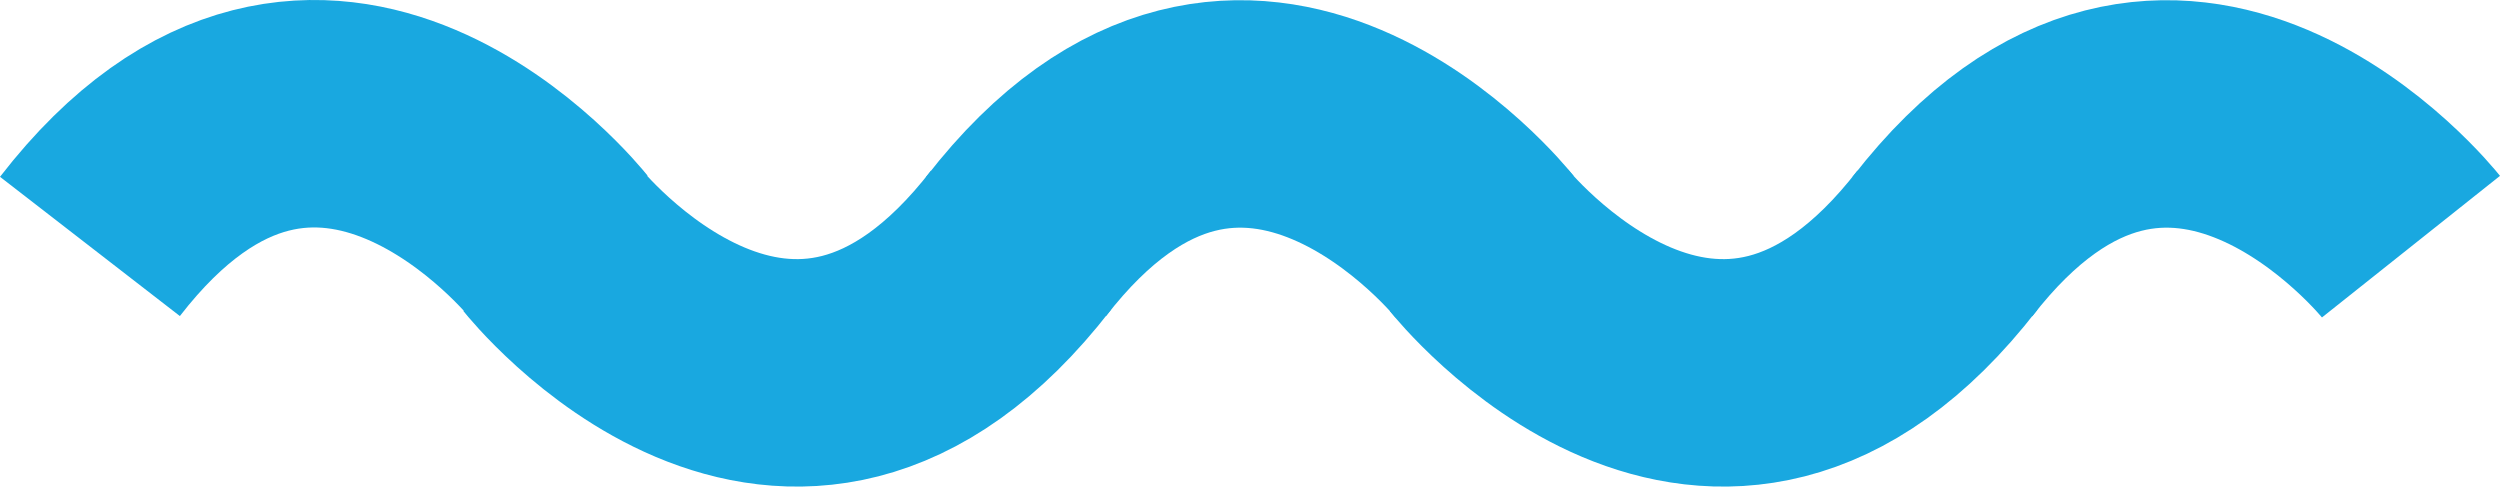 <?xml version="1.0" encoding="iso-8859-1"?>
<!-- Generator: Adobe Illustrator 19.0.1, SVG Export Plug-In . SVG Version: 6.00 Build 0)  -->
<!DOCTYPE svg PUBLIC "-//W3C//DTD SVG 1.1//EN" "http://www.w3.org/Graphics/SVG/1.1/DTD/svg11.dtd">
<svg version="1.1" id="Layer_1" xmlns="http://www.w3.org/2000/svg" xmlns:xlink="http://www.w3.org/1999/xlink" x="0px" y="0px"
	 viewBox="-483.971 290.046 767.343 149.356" style="enable-background:new -483.971 290.046 767.343 149.356;"
	 xml:space="preserve">
<g>
	<path style="fill:none;stroke:#19A8E0;stroke-width:69.816;stroke-miterlimit:10;" d="M256.051,365.75
		c0,0-72.888-91.646-143.833,0"/>
	<path style="fill:none;stroke:#19A8E0;stroke-width:69.816;stroke-miterlimit:10;" d="M-312.535,365.686
		c0,0-72.888-91.646-143.833,0"/>
	<path style="fill:none;stroke:#19A8E0;stroke-width:69.816;stroke-miterlimit:10;" d="M-30.08,363.763
		c0,0,72.888,91.646,143.833,0"/>
	<path style="fill:none;stroke:#19A8E0;stroke-width:69.816;stroke-miterlimit:10;" d="M-314.429,363.763
		c0,0,72.888,91.646,143.833,0"/>
	<path style="fill:none;stroke:#19A8E0;stroke-width:69.816;stroke-miterlimit:10;" d="M-28.297,365.75
		c0,0-72.888-91.646-143.833,0"/>
</g>
</svg>
